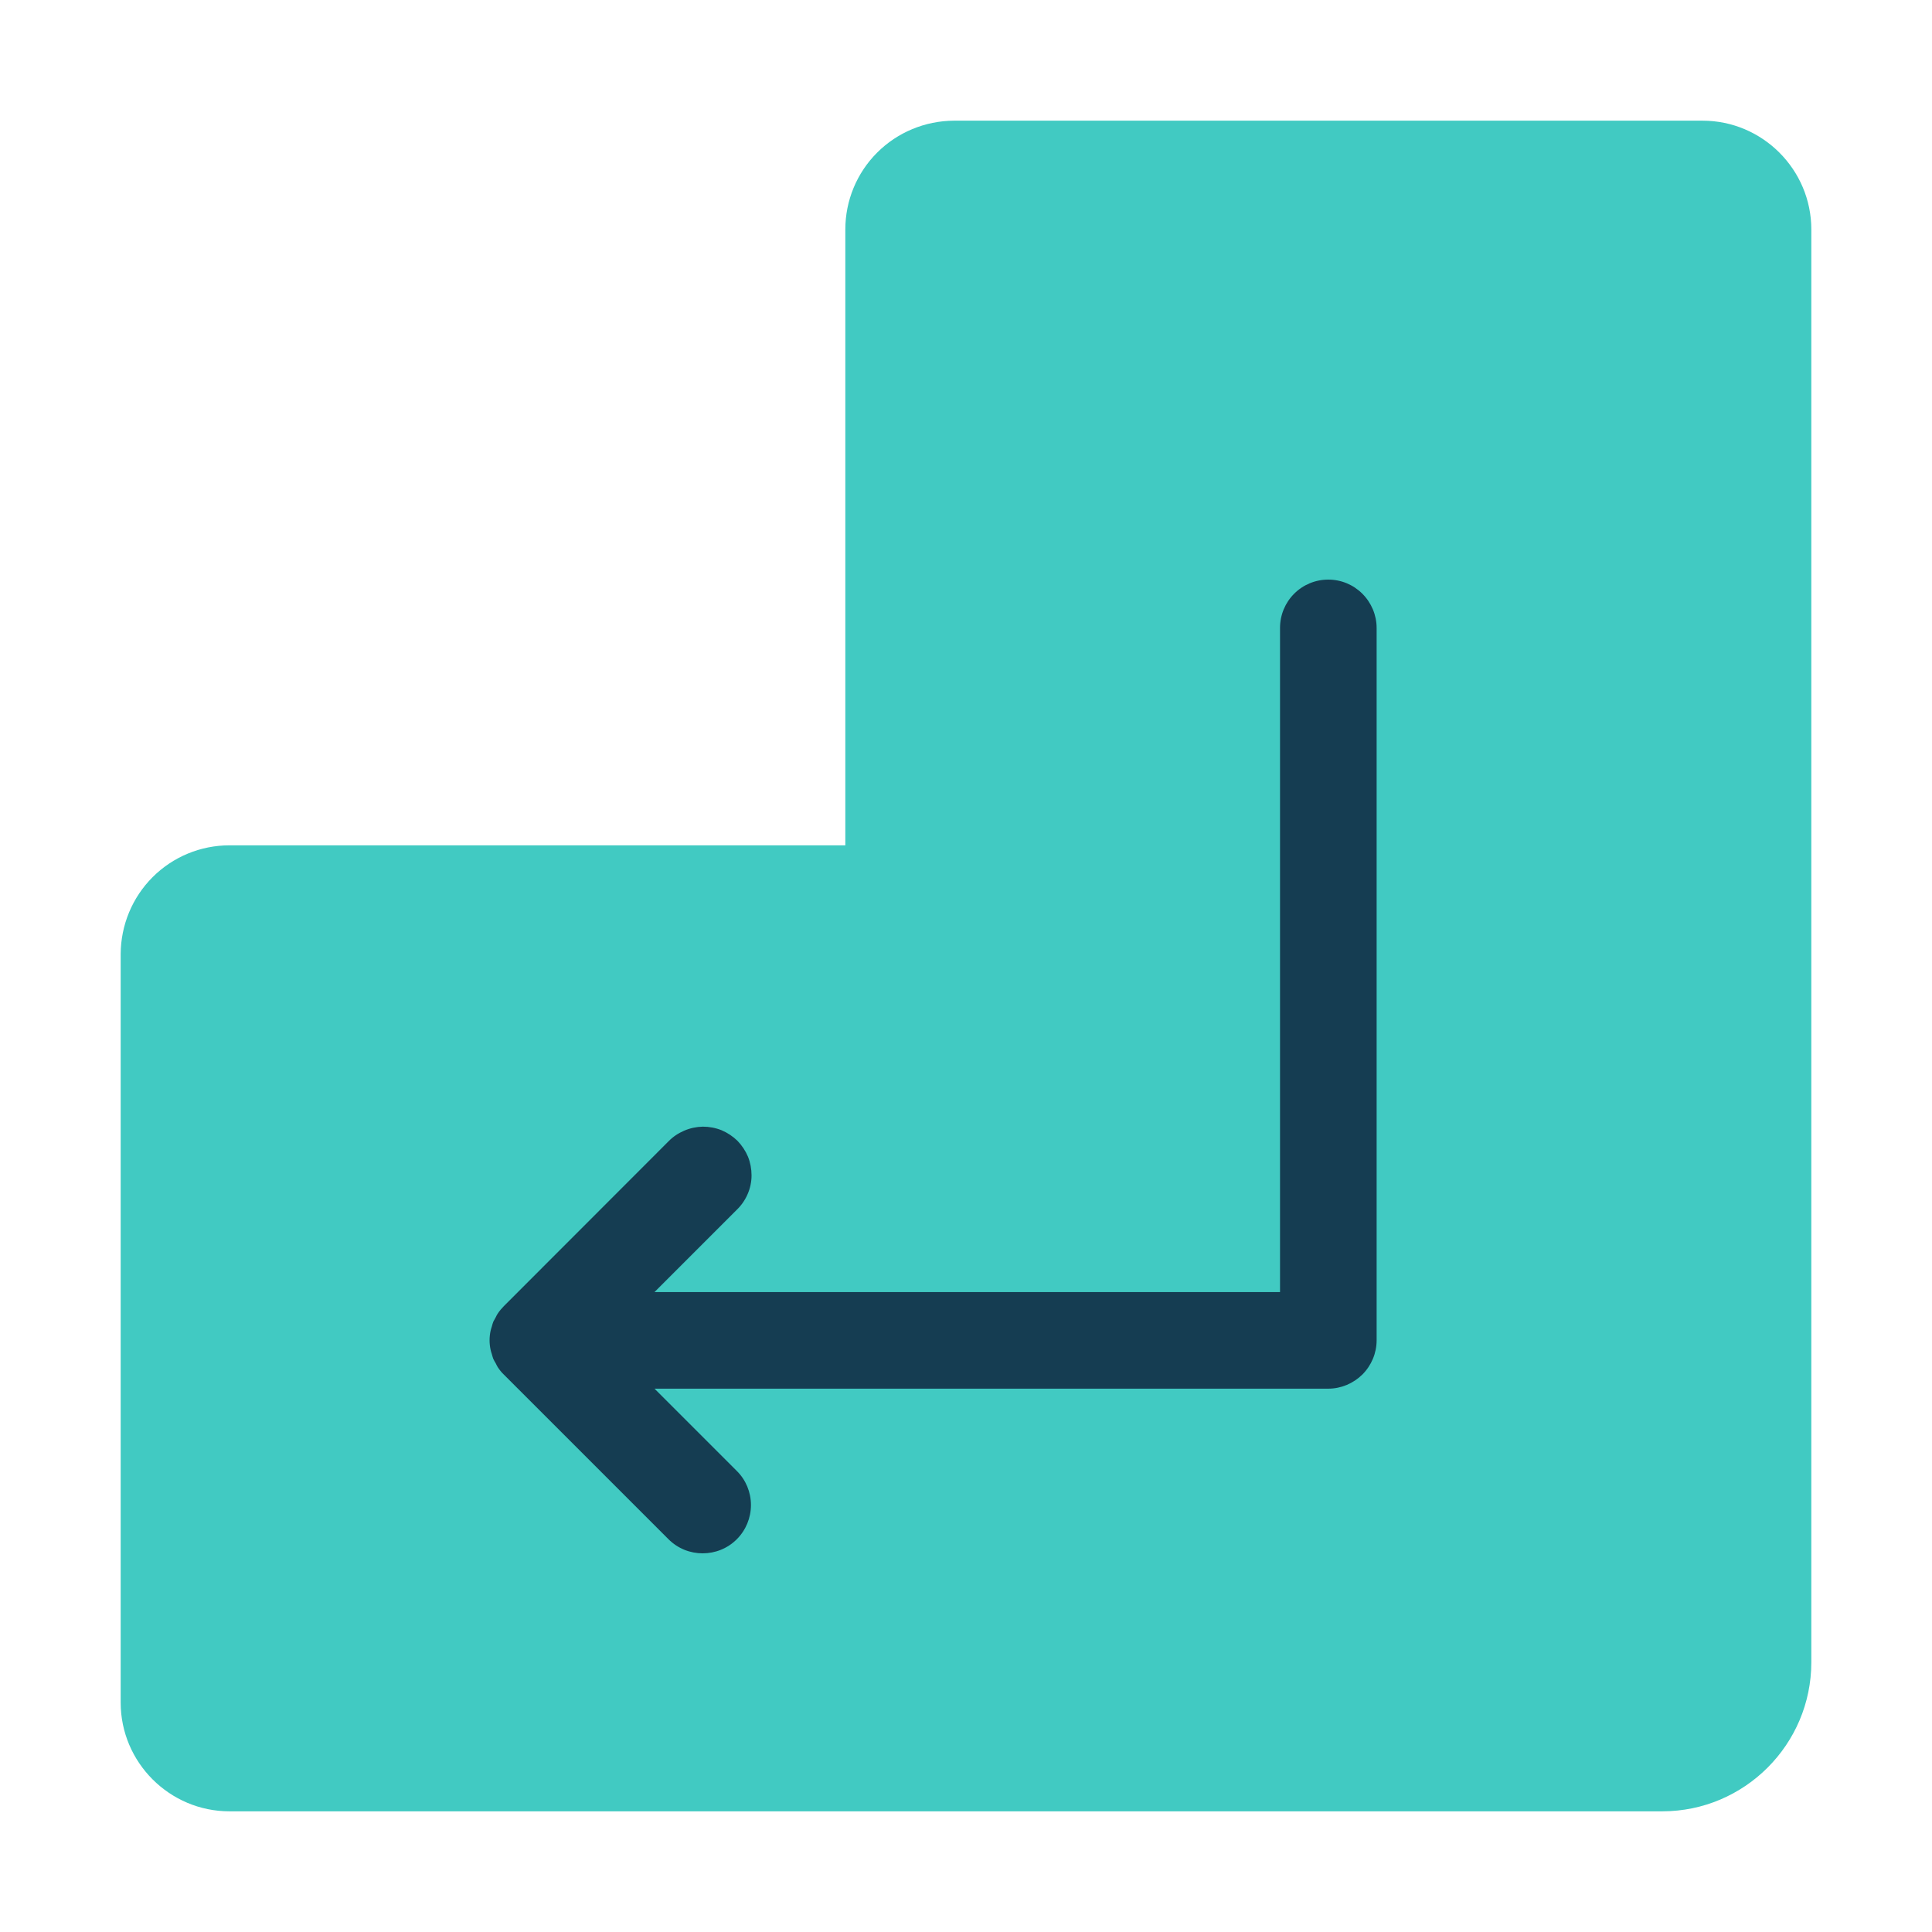 <svg width="13" height="13" viewBox="0 0 13 13" fill="none" xmlns="http://www.w3.org/2000/svg">
<g clip-path="url(#clip0_50_5)">
<path d="M11.456 0.812H6.419C6.225 0.813 6.039 0.89 5.902 1.027C5.765 1.164 5.688 1.35 5.688 1.544V5.688H1.544C1.35 5.688 1.164 5.765 1.027 5.902C0.89 6.039 0.813 6.225 0.812 6.419V11.456C0.812 11.859 1.141 12.188 1.544 12.188H11.185C11.738 12.188 12.188 11.738 12.188 11.185V1.544C12.188 1.141 11.859 0.812 11.456 0.812ZM11.537 11.185C11.537 11.279 11.5 11.368 11.434 11.434C11.368 11.5 11.279 11.537 11.185 11.537H1.544C1.522 11.537 1.502 11.529 1.486 11.514C1.471 11.498 1.462 11.478 1.462 11.456V6.419C1.462 6.397 1.471 6.377 1.486 6.361C1.502 6.346 1.522 6.338 1.544 6.338H6.013C6.099 6.338 6.181 6.303 6.242 6.242C6.303 6.181 6.338 6.099 6.338 6.013V1.544C6.338 1.522 6.346 1.502 6.361 1.486C6.377 1.471 6.397 1.462 6.419 1.462H11.456C11.478 1.462 11.498 1.471 11.514 1.486C11.529 1.502 11.537 1.522 11.537 1.544V11.185Z" fill="#41CAC2"/>
<path fill-rule="evenodd" clip-rule="evenodd" d="M7 1C6.448 1 6 1.448 6 2V6H2C1.448 6 1 6.448 1 7V11C1 11.552 1.448 12 2 12H11C11.552 12 12 11.552 12 11V7C12 6.818 11.951 6.647 11.866 6.5C11.951 6.353 12 6.182 12 6V2C12 1.448 11.552 1 11 1H7Z" fill="#41CAC2"/>
<path d="M8.938 3.9C8.851 3.9 8.769 3.934 8.708 3.995C8.647 4.056 8.613 4.139 8.613 4.225V8.694H4.404L4.958 8.14C4.989 8.11 5.014 8.074 5.031 8.034C5.048 7.995 5.057 7.952 5.057 7.909C5.057 7.866 5.049 7.823 5.033 7.783C5.016 7.743 4.992 7.707 4.962 7.676C4.931 7.646 4.895 7.622 4.855 7.605C4.815 7.589 4.772 7.581 4.729 7.581C4.686 7.582 4.643 7.591 4.604 7.608C4.564 7.625 4.528 7.649 4.498 7.68L3.39 8.789C3.375 8.804 3.361 8.821 3.349 8.839C3.344 8.846 3.34 8.855 3.336 8.863C3.33 8.874 3.324 8.884 3.319 8.894C3.315 8.905 3.312 8.916 3.309 8.927C3.306 8.937 3.303 8.945 3.301 8.955C3.292 8.997 3.292 9.04 3.301 9.082C3.303 9.092 3.306 9.101 3.309 9.11C3.312 9.121 3.315 9.132 3.319 9.143C3.324 9.154 3.33 9.164 3.336 9.174C3.34 9.182 3.344 9.191 3.349 9.199C3.361 9.217 3.374 9.234 3.39 9.249L4.498 10.357C4.562 10.421 4.645 10.452 4.728 10.452C4.811 10.452 4.894 10.421 4.958 10.357C5.019 10.296 5.053 10.213 5.053 10.127C5.053 10.041 5.019 9.958 4.958 9.898L4.404 9.344H8.938C9.024 9.344 9.106 9.309 9.167 9.249C9.228 9.188 9.263 9.105 9.263 9.019V4.225C9.263 4.139 9.228 4.056 9.167 3.995C9.106 3.934 9.024 3.9 8.938 3.9Z" fill="#153D52"/>
</g>
<defs>
<clipPath id="clip0_50_5">
<rect width="13" height="13" fill="white"/>
</clipPath>
</defs>
</svg>
